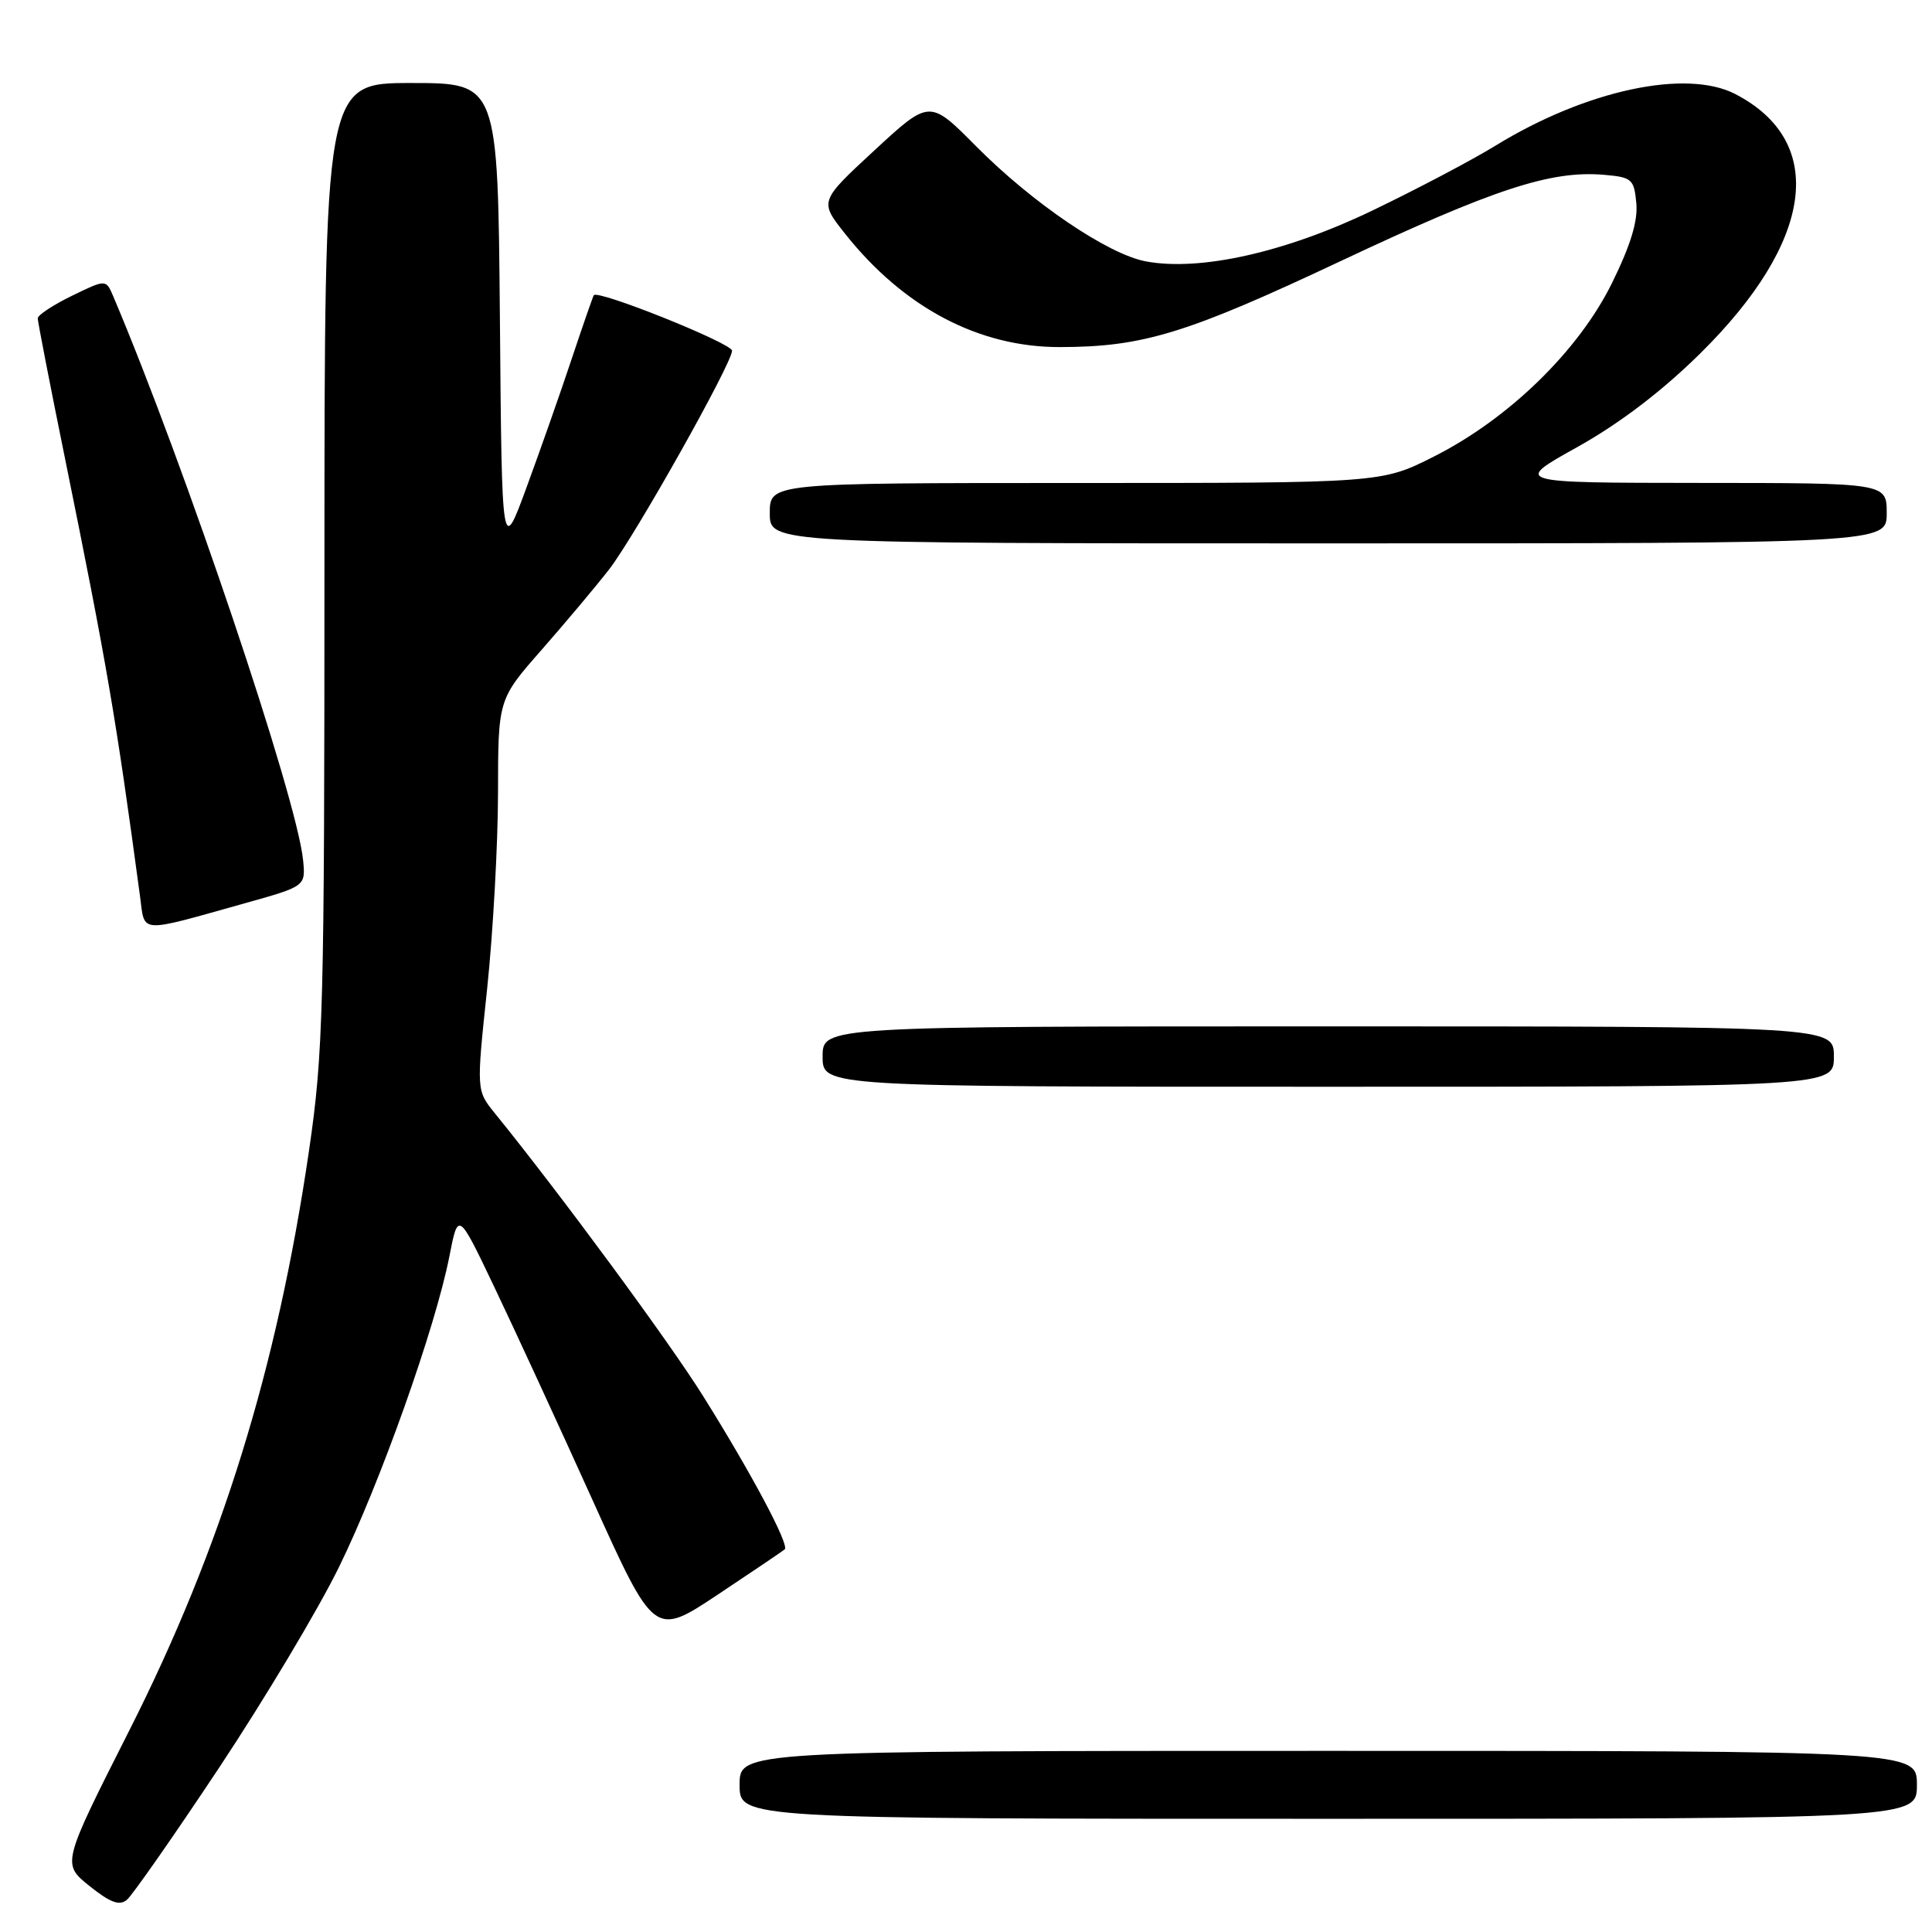 <?xml version="1.0" encoding="UTF-8" standalone="no"?>
<!DOCTYPE svg PUBLIC "-//W3C//DTD SVG 1.1//EN" "http://www.w3.org/Graphics/SVG/1.1/DTD/svg11.dtd" >
<svg xmlns="http://www.w3.org/2000/svg" xmlns:xlink="http://www.w3.org/1999/xlink" version="1.1" viewBox="0 0 256 256">
 <g >
 <path fill="currentColor"
d=" M 29.04 234.22 C 35.04 225.18 42.19 213.22 44.92 207.64 C 50.38 196.50 57.70 175.89 59.54 166.50 C 60.71 160.50 60.71 160.50 65.48 170.50 C 68.11 176.00 73.96 188.69 78.48 198.69 C 86.70 216.88 86.70 216.88 95.10 211.30 C 99.72 208.23 103.71 205.53 103.98 205.30 C 104.63 204.73 99.59 195.25 93.18 185.01 C 88.68 177.80 74.21 158.16 65.56 147.50 C 63.12 144.49 63.12 144.49 64.55 131.00 C 65.33 123.57 65.98 111.91 65.99 105.09 C 66.00 92.67 66.00 92.67 71.78 86.09 C 74.96 82.46 78.98 77.68 80.71 75.45 C 84.12 71.05 97.00 48.15 97.00 46.47 C 97.00 45.49 79.18 38.34 78.68 39.12 C 78.55 39.33 77.24 43.10 75.77 47.50 C 74.31 51.90 71.62 59.55 69.80 64.50 C 66.50 73.50 66.50 73.50 66.24 42.25 C 65.97 11.00 65.97 11.00 54.49 11.00 C 43.00 11.00 43.00 11.00 42.99 74.75 C 42.99 133.76 42.84 139.54 40.94 152.50 C 36.72 181.32 29.33 205.17 17.12 229.32 C 8.20 246.96 8.20 246.96 11.85 249.90 C 14.60 252.10 15.82 252.56 16.81 251.74 C 17.53 251.14 23.04 243.26 29.04 234.22 Z  M 254.00 236.50 C 254.00 232.00 254.00 232.00 176.00 232.00 C 98.00 232.00 98.00 232.00 98.00 236.50 C 98.00 241.00 98.00 241.00 176.00 241.00 C 254.00 241.00 254.00 241.00 254.00 236.50 Z  M 243.00 140.00 C 243.00 136.00 243.00 136.00 176.00 136.00 C 109.00 136.00 109.00 136.00 109.00 140.00 C 109.00 144.00 109.00 144.00 176.00 144.00 C 243.00 144.00 243.00 144.00 243.00 140.00 Z  M 32.50 119.67 C 40.50 117.43 40.50 117.43 40.16 113.96 C 39.33 105.69 24.52 61.70 15.00 39.25 C 14.04 37.00 14.04 37.00 9.52 39.20 C 7.04 40.41 5.00 41.75 5.00 42.18 C 5.00 42.60 6.62 50.95 8.61 60.73 C 14.18 88.16 15.35 94.96 18.56 118.81 C 19.22 123.74 18.19 123.68 32.50 119.67 Z  M 250.00 68.00 C 250.00 64.00 250.00 64.00 225.25 63.99 C 200.50 63.97 200.50 63.97 209.00 59.24 C 214.57 56.13 220.17 51.88 225.23 46.89 C 240.36 32.00 242.16 18.79 229.93 12.46 C 223.42 9.10 210.14 11.95 198.18 19.29 C 195.06 21.21 187.69 25.09 181.80 27.92 C 170.30 33.45 158.98 35.98 151.81 34.63 C 146.79 33.68 136.78 26.89 129.34 19.38 C 123.18 13.17 123.18 13.17 115.87 19.92 C 108.57 26.67 108.57 26.67 111.96 30.95 C 119.72 40.74 129.68 46.01 140.43 45.99 C 151.44 45.98 157.24 44.20 177.57 34.63 C 197.97 25.03 205.47 22.57 212.50 23.16 C 216.24 23.48 216.52 23.72 216.82 26.91 C 217.05 29.28 216.06 32.51 213.58 37.54 C 209.15 46.51 199.88 55.52 189.97 60.51 C 183.05 64.00 183.05 64.00 142.52 64.00 C 102.00 64.00 102.00 64.00 102.00 68.00 C 102.00 72.00 102.00 72.00 176.00 72.00 C 250.00 72.00 250.00 72.00 250.00 68.00 Z "/>
</g>
</svg>